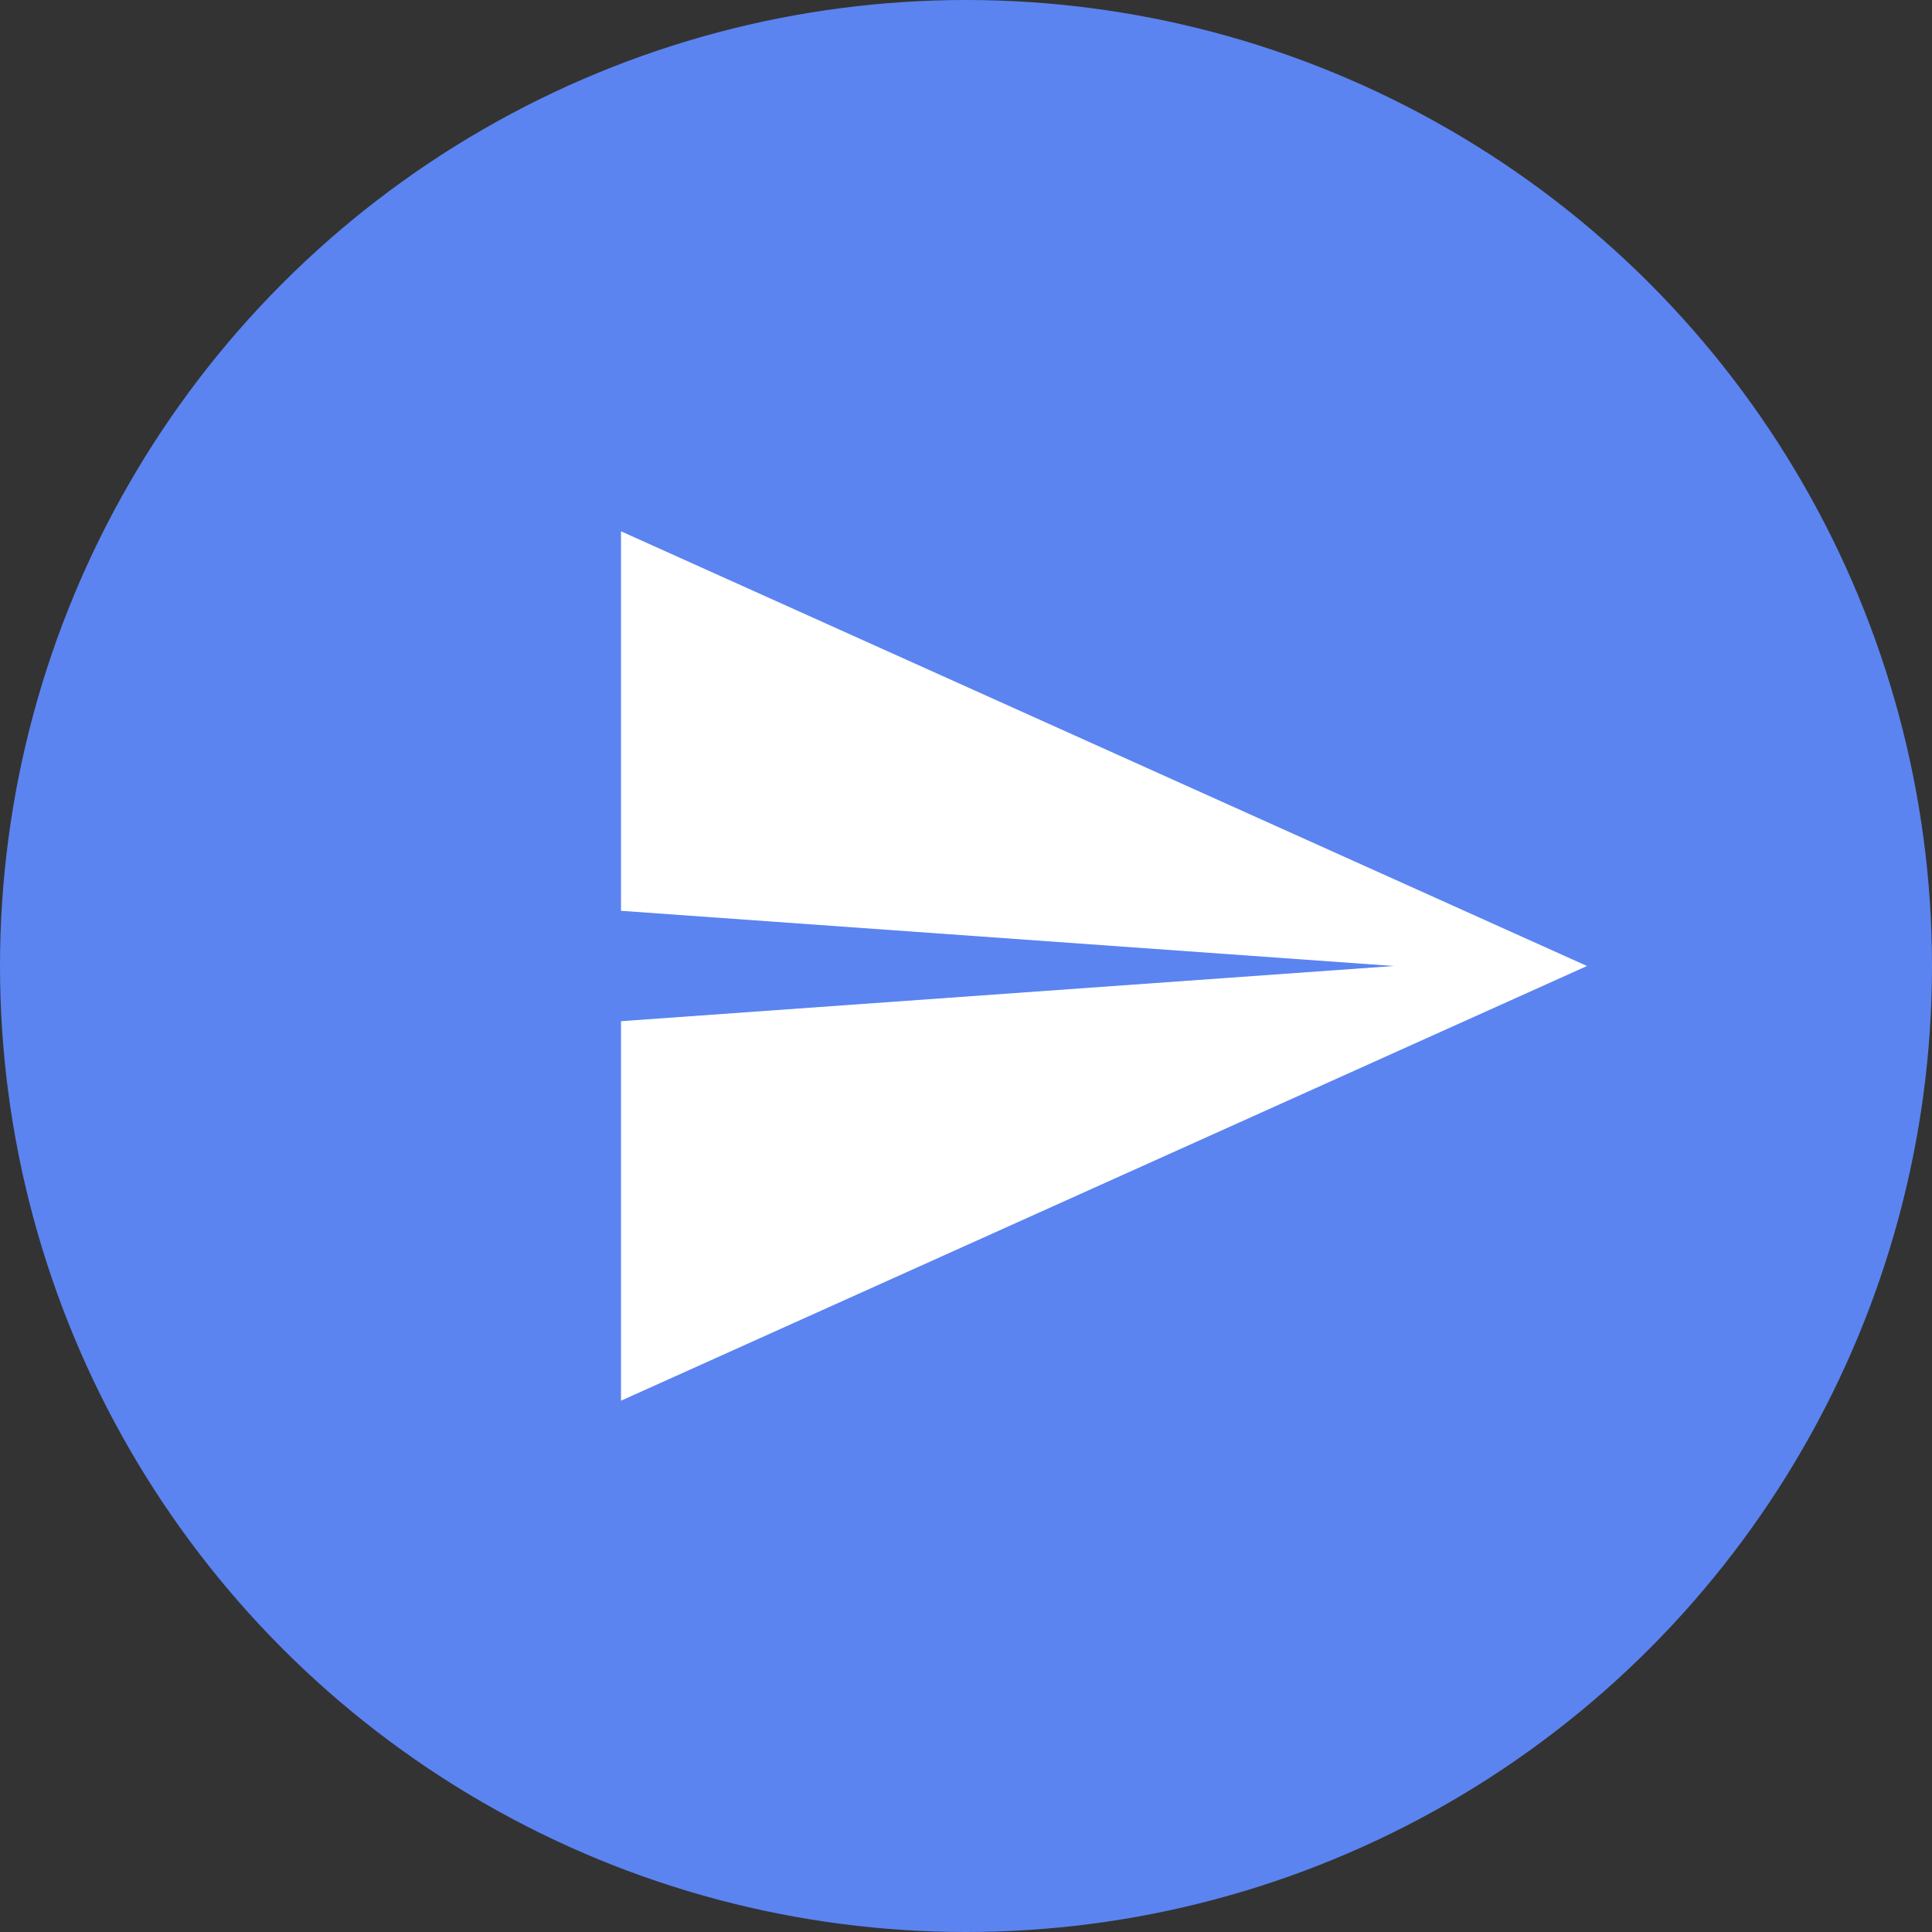 <?xml version="1.0" encoding="utf-8"?>
<!-- Generator: Adobe Illustrator 19.1.0, SVG Export Plug-In . SVG Version: 6.00 Build 0)  -->
<svg version="1.1" id="Слой_1" xmlns="http://www.w3.org/2000/svg" xmlns:xlink="http://www.w3.org/1999/xlink" x="0px" y="0px"
	 viewBox="0 0 28 28" style="enable-background:new 0 0 28 28;" xml:space="preserve">
<rect x="0" y="0" width="28" height="28" fill="#333333" stroke="none"/>
<style type="text/css">
	.st0{fill:#5B84F0;}
	.st1{fill:#FFFFFF;}
</style>
<circle class="st0" cx="14" cy="14" r="14"/>
<polygon class="st1" points="20.2,14 9,13.2 9,7.7 23,14 9,20.3 9,14.8 "/>
</svg>
